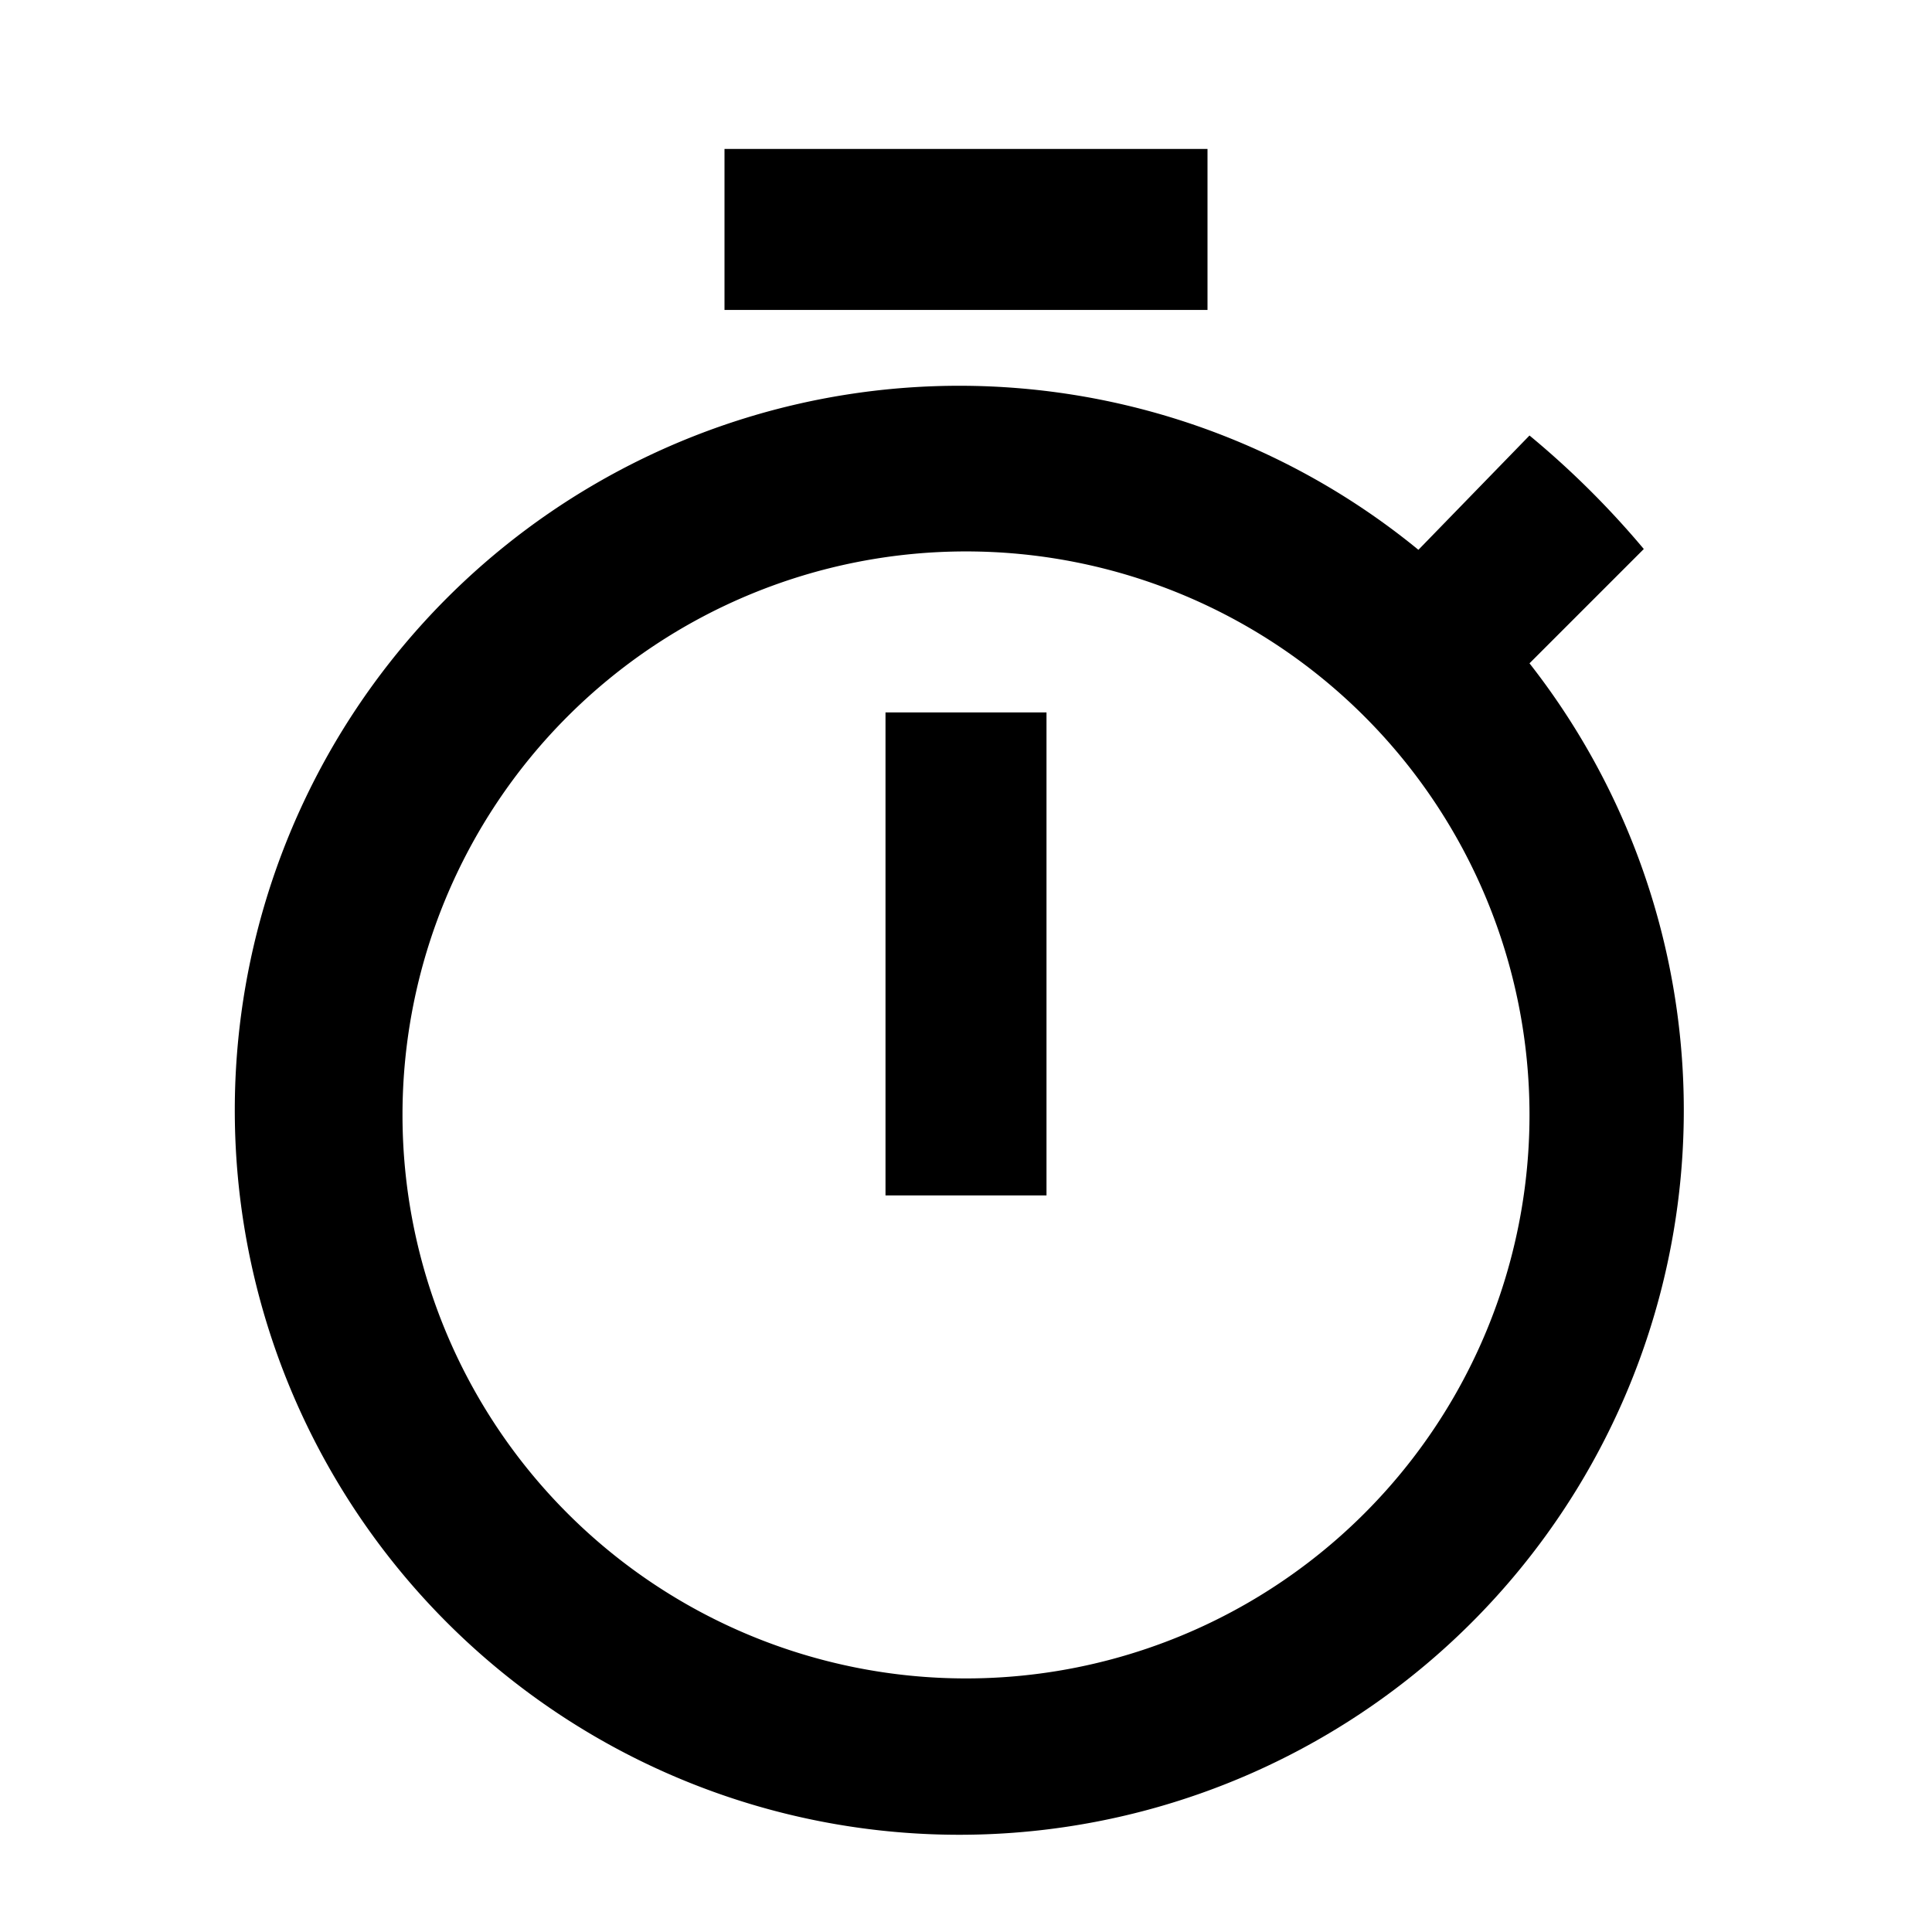 <svg id="Layer_1" data-name="Layer 1" xmlns="http://www.w3.org/2000/svg" viewBox="0 0 24 24"><defs><style>.cls-1{fill:none;}</style></defs><title>ic_timer</title><path class="cls-1" d="M0,0H24V24H0Z"/><path d="M15,1.85H9v2h6Zm-4,13h2v-6H11Zm8-6.61,1.42-1.42A11,11,0,0,0,19,5.41L17.62,6.83A9,9,0,1,0,19,8.24ZM12,20.85a7,7,0,1,1,7-7A7,7,0,0,1,12,20.85Z"/></svg>